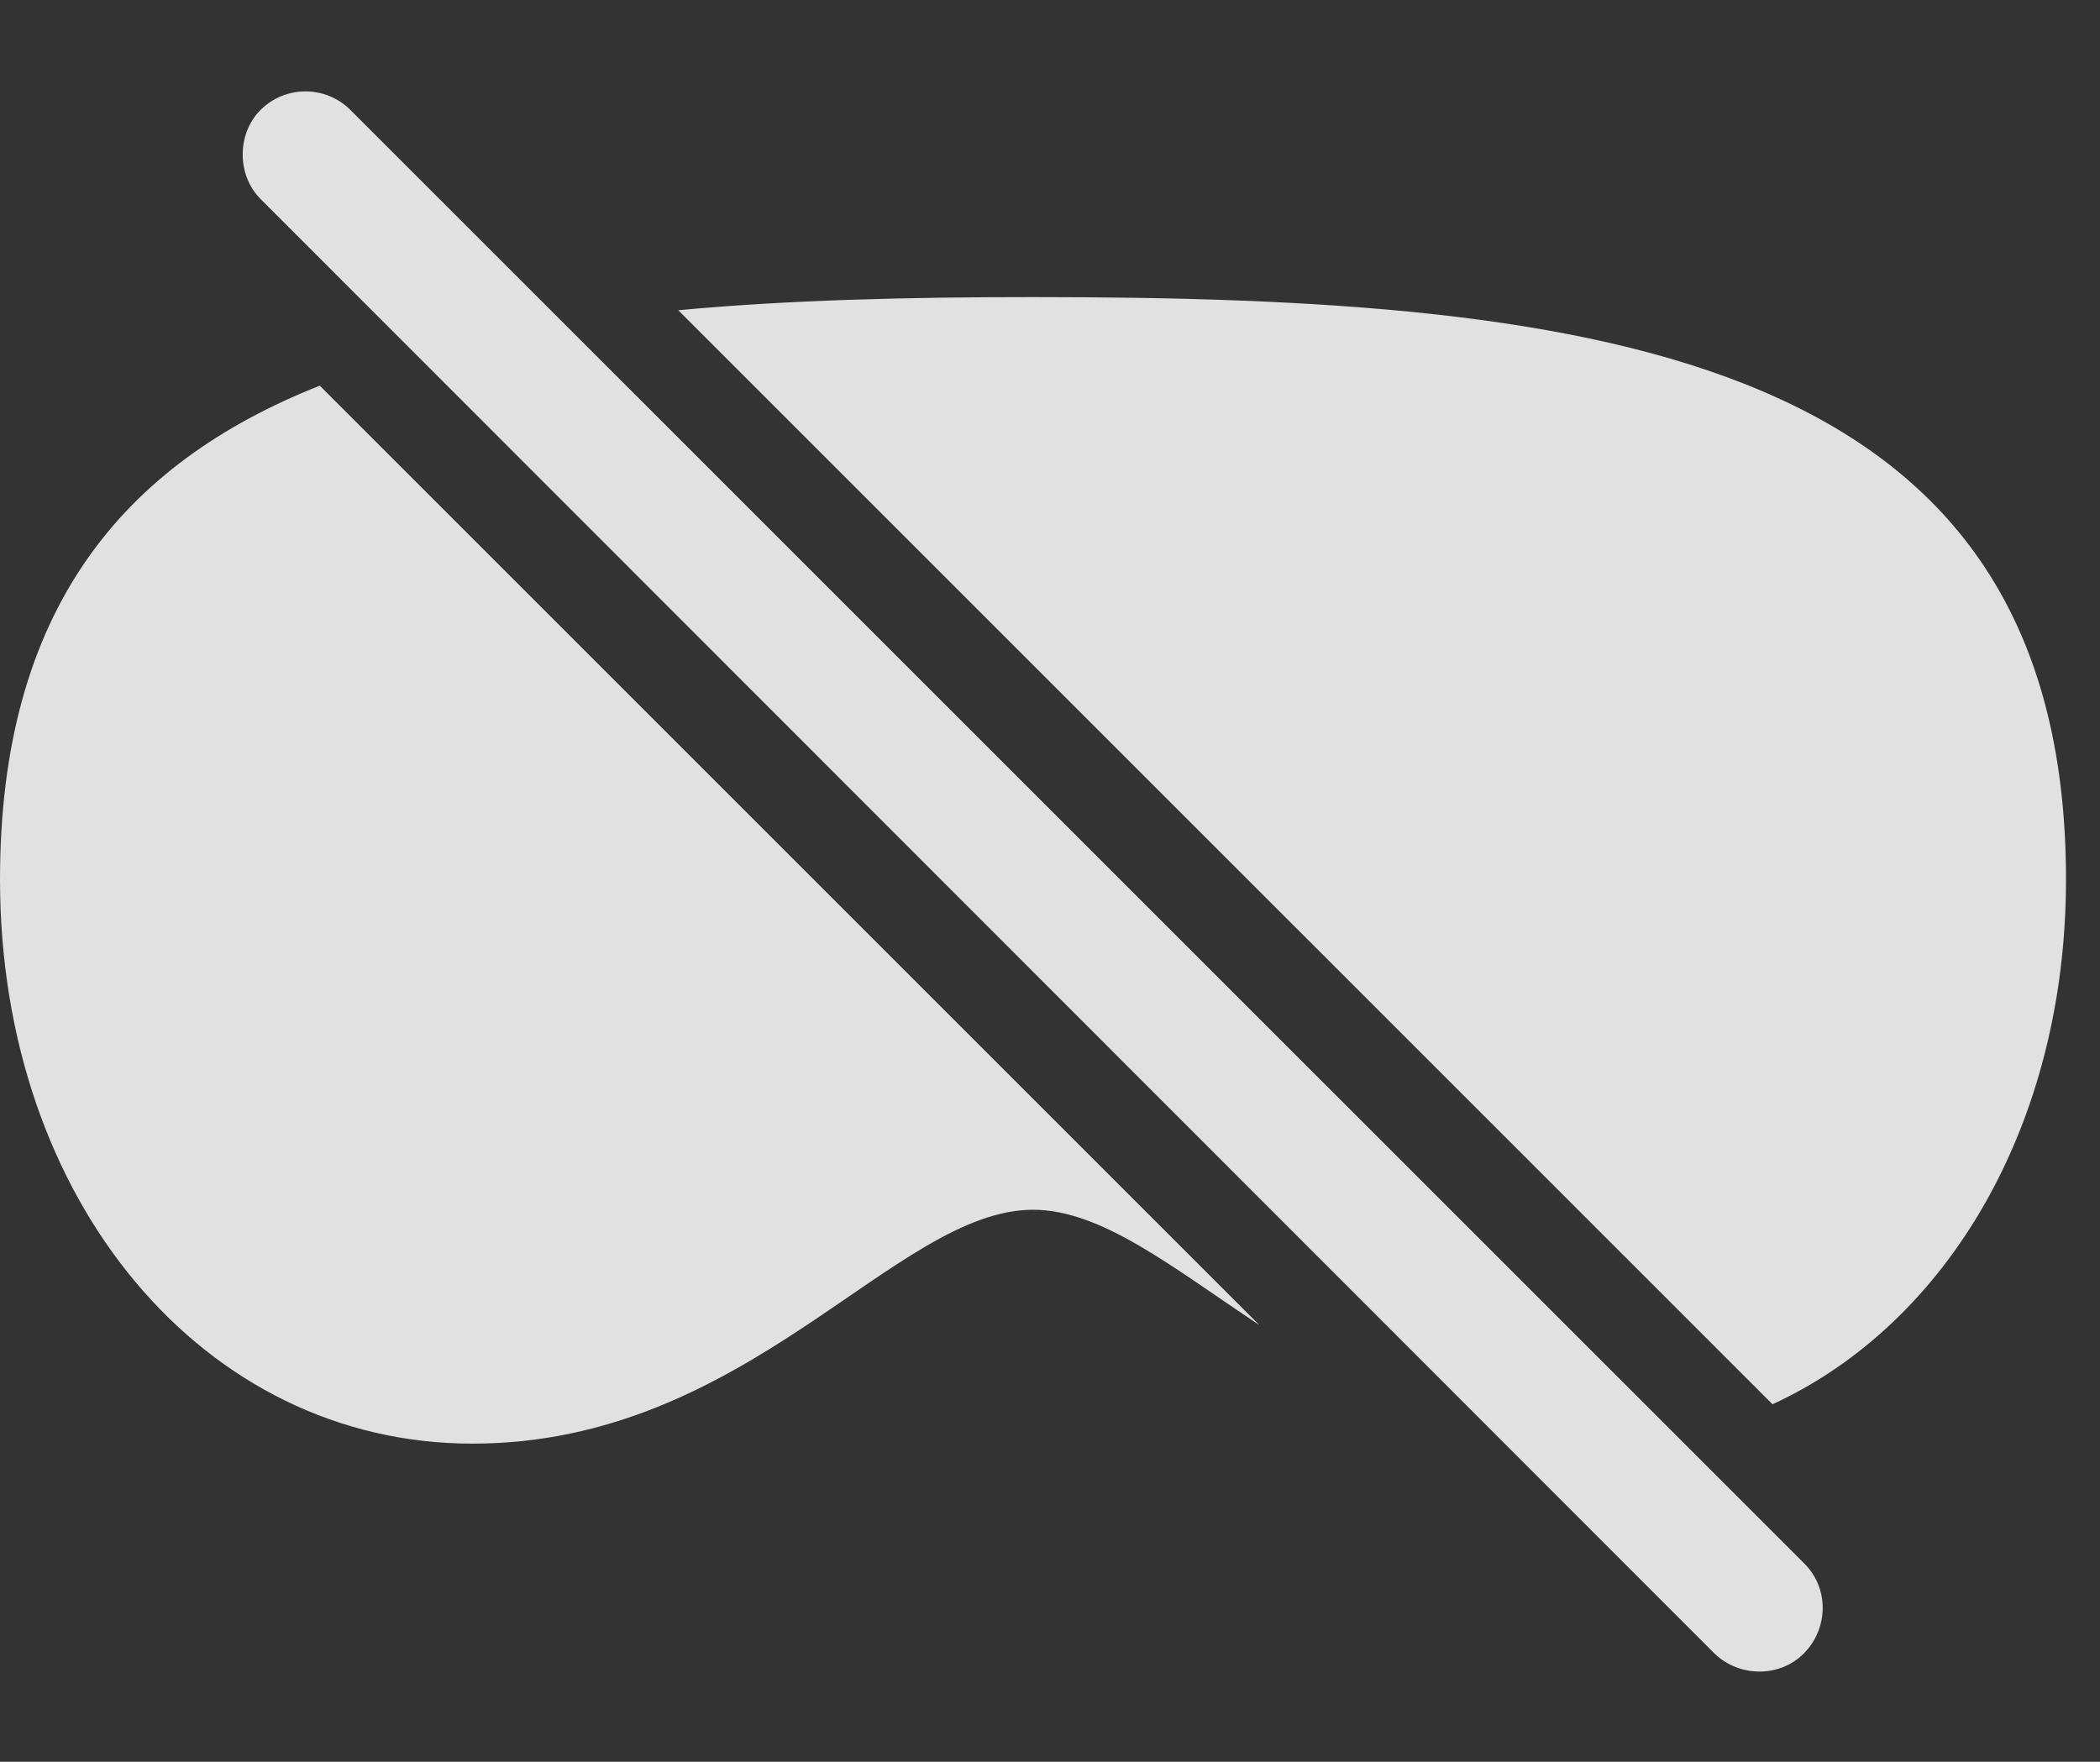 <?xml version="1.0" encoding="UTF-8"?>
<!--Generator: Apple Native CoreSVG 341-->
<!DOCTYPE svg
PUBLIC "-//W3C//DTD SVG 1.1//EN"
       "http://www.w3.org/Graphics/SVG/1.1/DTD/svg11.dtd">
<svg version="1.1" xmlns="http://www.w3.org/2000/svg" xmlns:xlink="http://www.w3.org/1999/xlink" viewBox="0 0 22.354 18.757">
 <rect x="0" y="0" width="22.354" height="18.757" fill="#333333" stroke="none"/>
 <g>
  <rect height="18.757" opacity="0" width="22.354" x="0" y="0"/>
  <path d="M13.405 14.107C12.476 13.491 11.726 12.88 10.996 12.88C9.521 12.88 7.969 15.37 5.029 15.37C2.168 15.37 0 12.782 0 9.364C0 6.496 1.305 4.937 3.404 4.106ZM21.992 9.364C21.992 11.97 20.732 14.093 18.868 14.951L7.22 3.303C8.394 3.193 9.668 3.163 10.996 3.163C17.061 3.163 21.992 3.778 21.992 9.364Z" fill="white" fill-opacity="0.85"/>
  <path d="M18.252 17.606C18.516 17.86 18.945 17.86 19.199 17.606C19.463 17.343 19.473 16.913 19.209 16.649L3.73 1.171C3.467 0.907 3.037 0.907 2.773 1.171C2.52 1.425 2.52 1.864 2.773 2.118Z" fill="white" fill-opacity="0.85"/>
 </g>
</svg>
